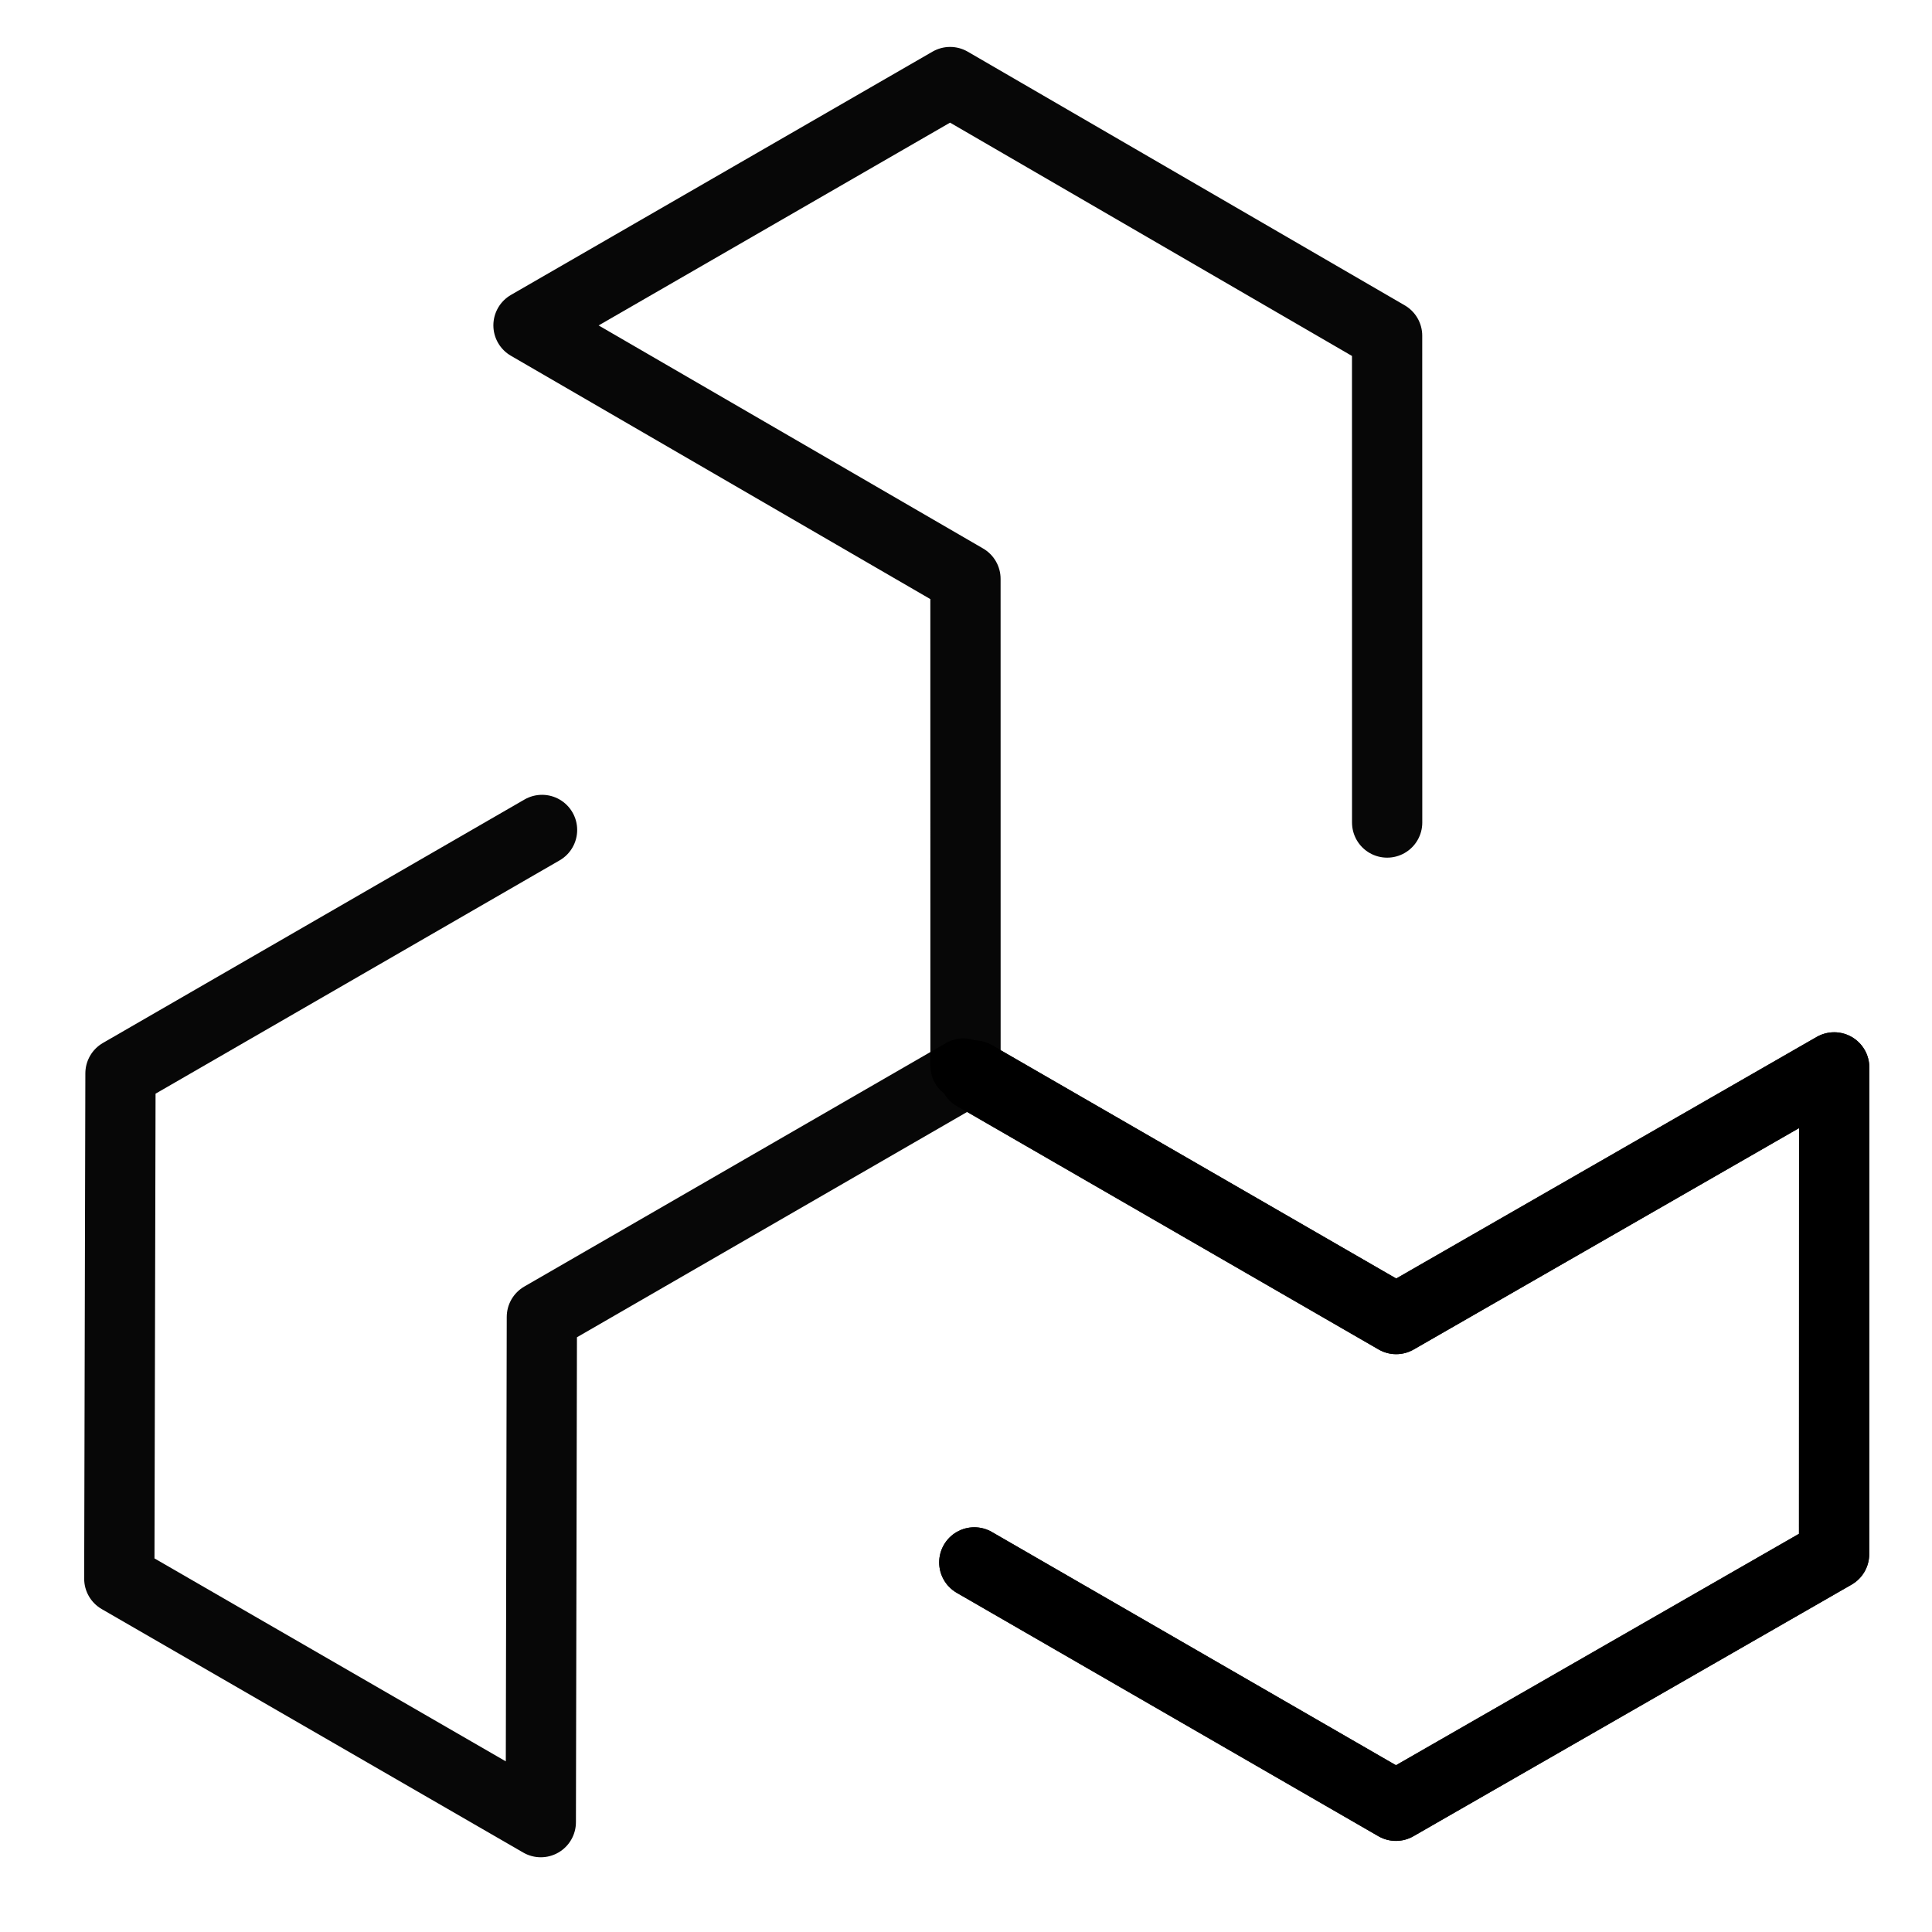 <?xml version="1.0" encoding="UTF-8" standalone="no"?>
<!-- Created with Inkscape (http://www.inkscape.org/) -->

<svg
   xmlns:dc="http://purl.org/dc/elements/1.1/"
   xmlns:cc="http://creativecommons.org/ns#"
   xmlns:rdf="http://www.w3.org/1999/02/22-rdf-syntax-ns#"
   xmlns:svg="http://www.w3.org/2000/svg"
   xmlns="http://www.w3.org/2000/svg"
   xmlns:sodipodi="http://sodipodi.sourceforge.net/DTD/sodipodi-0.dtd"
   xmlns:inkscape="http://www.inkscape.org/namespaces/inkscape"
   width="220"
   height="220"
   id="svg4716"
   version="1.1"
   inkscape:version="0.91 r13725"
   viewBox="0 0 220 220"
   sodipodi:docname="qbiklogo3alter.svg">
  <defs
     id="defs4718" />
  <sodipodi:namedview
     id="base"
     pagecolor="#ffffff"
     bordercolor="#666666"
     borderopacity="1.0"
     inkscape:pageopacity="0.0"
     inkscape:pageshadow="2"
     inkscape:zoom="0.70710678"
     inkscape:cx="-308.52126"
     inkscape:cy="-67.374272"
     inkscape:current-layer="g3574"
     inkscape:document-units="px"
     showgrid="true"
     showguides="true"
     inkscape:guide-bbox="true"
     objecttolerance="16"
     inkscape:snap-global="true"
     inkscape:snap-bbox="true"
     inkscape:snap-others="false"
     inkscape:snap-grids="true"
     inkscape:snap-to-guides="true"
     inkscape:window-width="1920"
     inkscape:window-height="1007"
     inkscape:window-x="0"
     inkscape:window-y="24"
     inkscape:window-maximized="1"
     showborder="true">
    <inkscape:grid
       type="xygrid"
       id="grid5861" />
    <sodipodi:guide
       position="90,10"
       orientation="0,1"
       id="guide5864" />
    <sodipodi:guide
       position="150,55"
       orientation="1,0"
       id="guide5868"
       inkscape:label=""
       inkscape:color="rgb(0,0,255)" />
    <sodipodi:guide
       position="100,10"
       orientation="-0.5,-0.866"
       id="guide5872"
       inkscape:label=""
       inkscape:color="rgb(0,0,255)" />
    <sodipodi:guide
       position="212,77"
       orientation="0,1"
       id="guide6437" />
    <sodipodi:guide
       position="85,120"
       orientation="0,1"
       id="guide6441" />
    <sodipodi:guide
       position="34,274"
       orientation="0,1"
       id="guide6946" />
    <sodipodi:guide
       position="35,240"
       orientation="0,1"
       id="guide6948" />
    <sodipodi:guide
       position="5,274"
       orientation="1,0"
       id="guide6950" />
    <sodipodi:guide
       position="110,230"
       orientation="1,0"
       id="guide6952" />
    <sodipodi:guide
       position="26,257"
       orientation="0,1"
       id="guide6954" />
    <sodipodi:guide
       position="52,264"
       orientation="1,0"
       id="guide6956" />
    <sodipodi:guide
       position="100,10"
       orientation="-0.5,0.866"
       id="guide3538"
       inkscape:label=""
       inkscape:color="rgb(0,0,255)" />
  </sodipodi:namedview>
  <g
     inkscape:groupmode="layer"
     id="layer2"
     inkscape:label="Layer 2"
     style="display:inline;opacity:1"
     transform="translate(0,-260)">
    <g
       id="g3574"
       transform="translate(0.013,6.838)">
      <path
         sodipodi:nodetypes="cccccc"
         inkscape:connector-curvature="0"
         id="path3540"
         d="m 110.96,375.651 48.01,27.713 49.879,-28.657 -0.011,55.429 -49.896,28.652 -48.01,-27.713"
         style="fill:none;fill-opacity:1;fill-rule:evenodd;stroke:#000000;stroke-width:8;stroke-linecap:round;stroke-linejoin:round;stroke-miterlimit:4;stroke-dasharray:none;stroke-opacity:1;opacity:0.97" />
      <path
         style="fill:none;fill-opacity:1;fill-rule:evenodd;stroke:#000000;stroke-width:8;stroke-linecap:round;stroke-linejoin:round;stroke-miterlimit:4;stroke-dasharray:none;stroke-opacity:1;opacity:0.97"
         d="m 110.96,375.651 48.01,27.713 49.879,-28.657 -0.011,55.429 -49.896,28.652 -48.01,-27.713"
         id="path4387"
         inkscape:connector-curvature="0"
         sodipodi:nodetypes="cccccc" />
      <path
         sodipodi:nodetypes="cccccc"
         inkscape:connector-curvature="0"
         id="path4389"
         d="m 109.695,375.406 -48.005,27.721 -0.121,57.525 -47.997,-27.725 0.134,-57.537 48.005,-27.721"
         style="fill:none;fill-opacity:1;fill-rule:evenodd;stroke:#000000;stroke-width:8;stroke-linecap:round;stroke-linejoin:round;stroke-miterlimit:4;stroke-dasharray:none;stroke-opacity:1;opacity:0.97" />
      <path
         style="fill:none;fill-opacity:1;fill-rule:evenodd;stroke:#000000;stroke-width:8;stroke-linecap:round;stroke-linejoin:round;stroke-miterlimit:4;stroke-dasharray:none;stroke-opacity:1;opacity:0.97"
         d="m 109.931,374.513 -0.005,-55.434 -49.758,-28.868 48.009,-27.705 49.762,28.885 0.005,55.434"
         id="path4391"
         inkscape:connector-curvature="0"
         sodipodi:nodetypes="cccccc" />
    </g>
  </g>
</svg>

